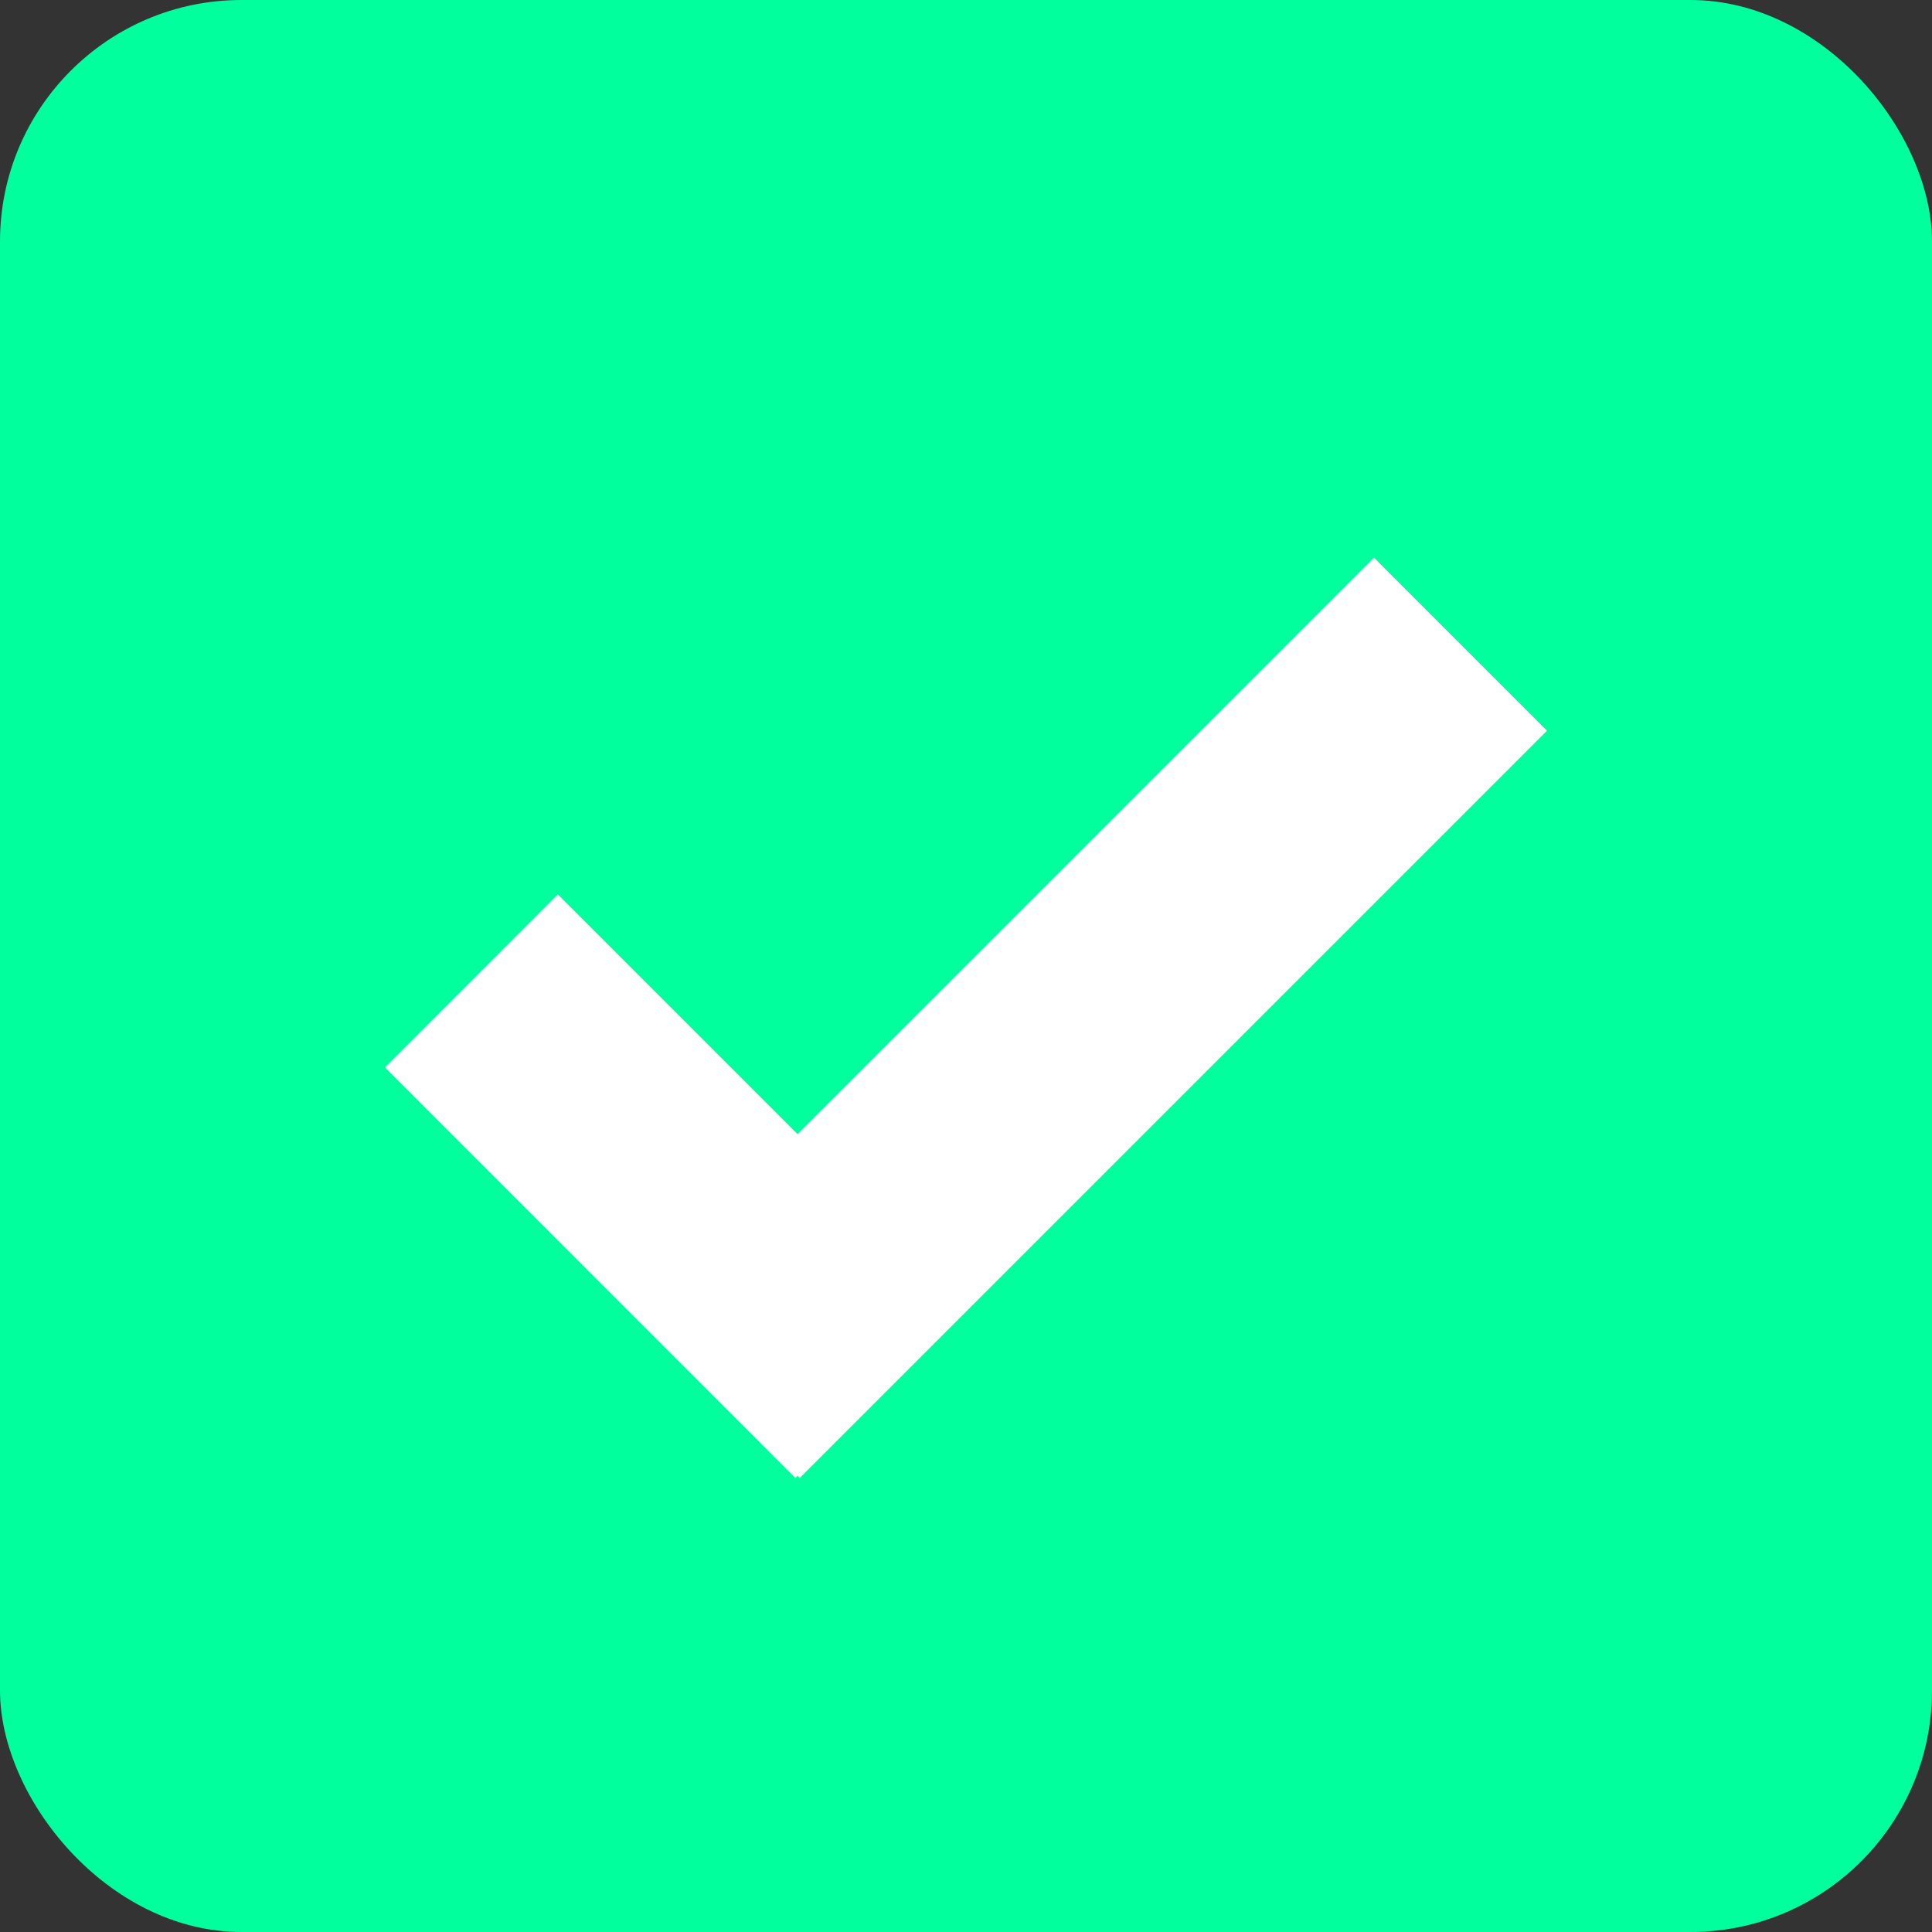 <svg width="16" height="16" viewBox="0 0 16 16" fill="none" xmlns="http://www.w3.org/2000/svg">
<rect x="0" y="0" width="16" height="16" fill="#333333" stroke="none"/>
<g clip-path="url(#clip0_1_137)">
<rect width="16" height="16" rx="2" fill="#01FF9D"/>
<path d="M6.605 12.222L6.587 12.24L3.188 8.84L4.62 7.407L6.605 9.392L11.379 4.618L12.812 6.051L6.623 12.24L6.605 12.222Z" fill="white"/>
</g>
<defs>
<clipPath id="clip0_1_137">
<rect width="16" height="16" fill="white"/>
</clipPath>
</defs>
</svg>

